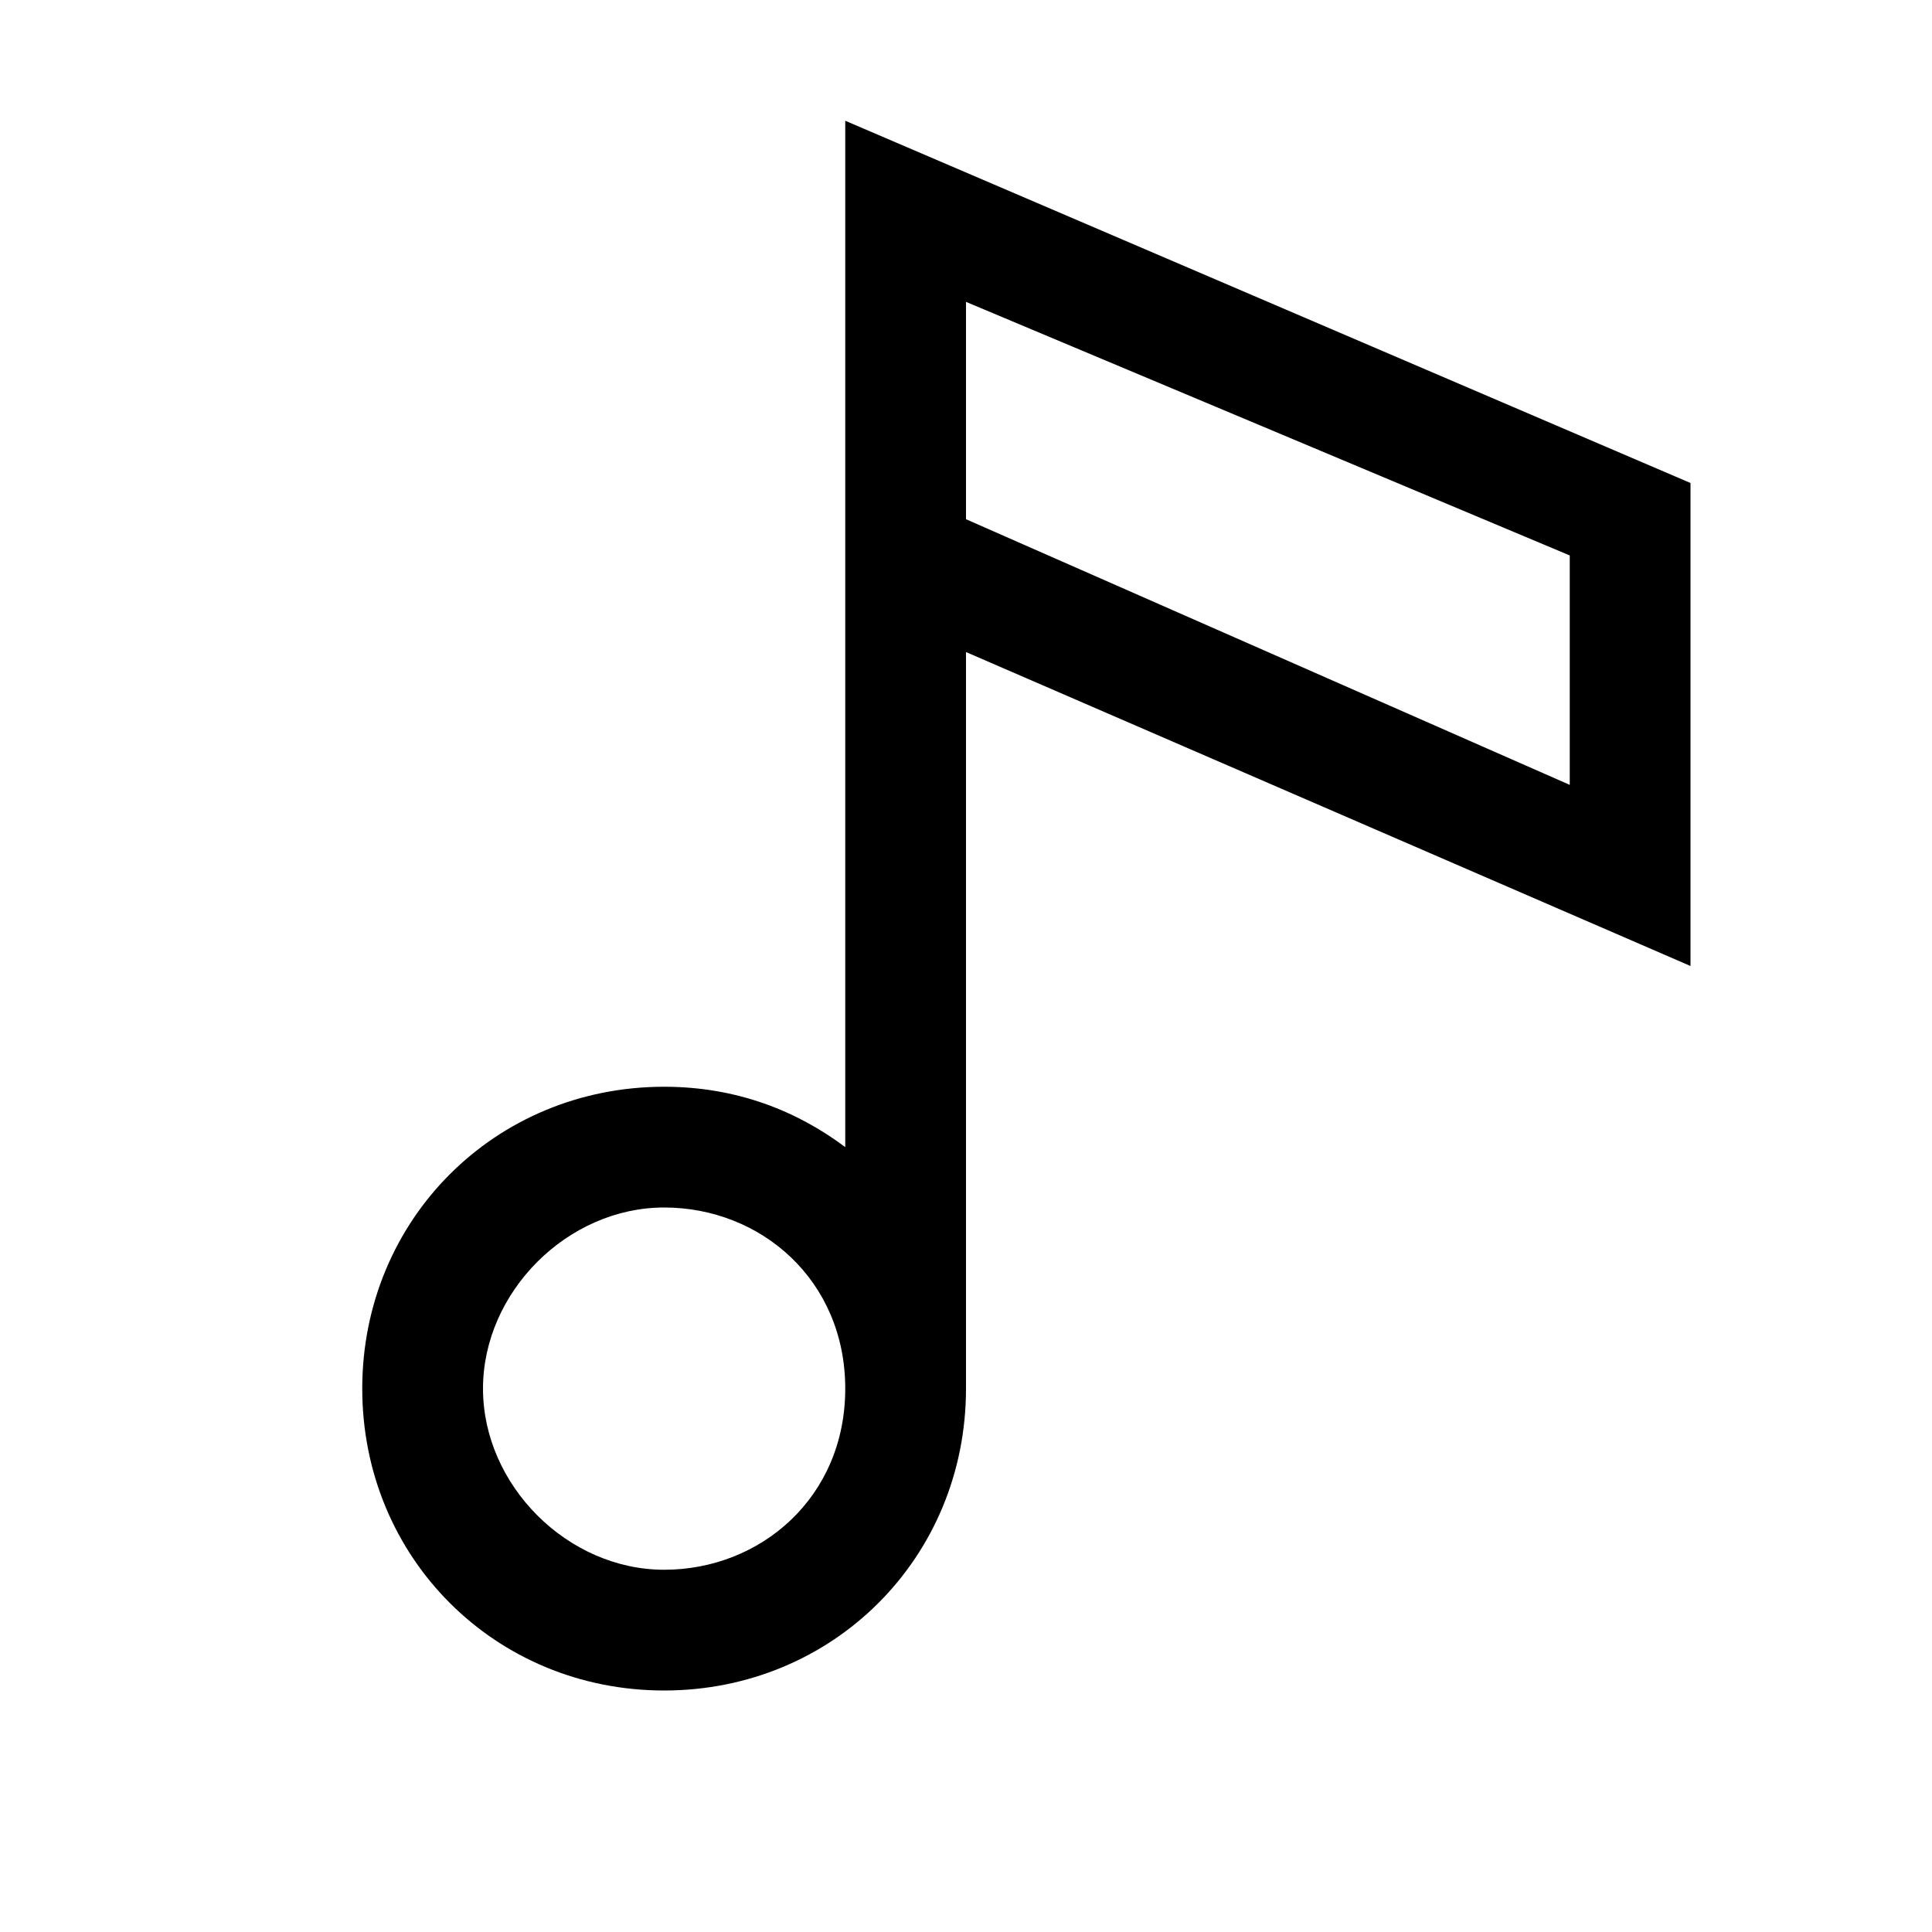 <svg width="64" height="64" viewBox="0 0 1024 1024" xmlns="http://www.w3.org/2000/svg"><path d="M896 256L448 64v544c-25.6-19.2-57.6-32-96-32-89.6 0-160 70.4-160 160s70.4 160 160 160 160-70.4 160-160V345.6L896 512V256zM352 832c-51.2 0-96-44.8-96-96s44.8-96 96-96 96 38.4 96 96-44.8 96-96 96zm480-416L512 275.2V160l320 134.4V416z"/></svg>